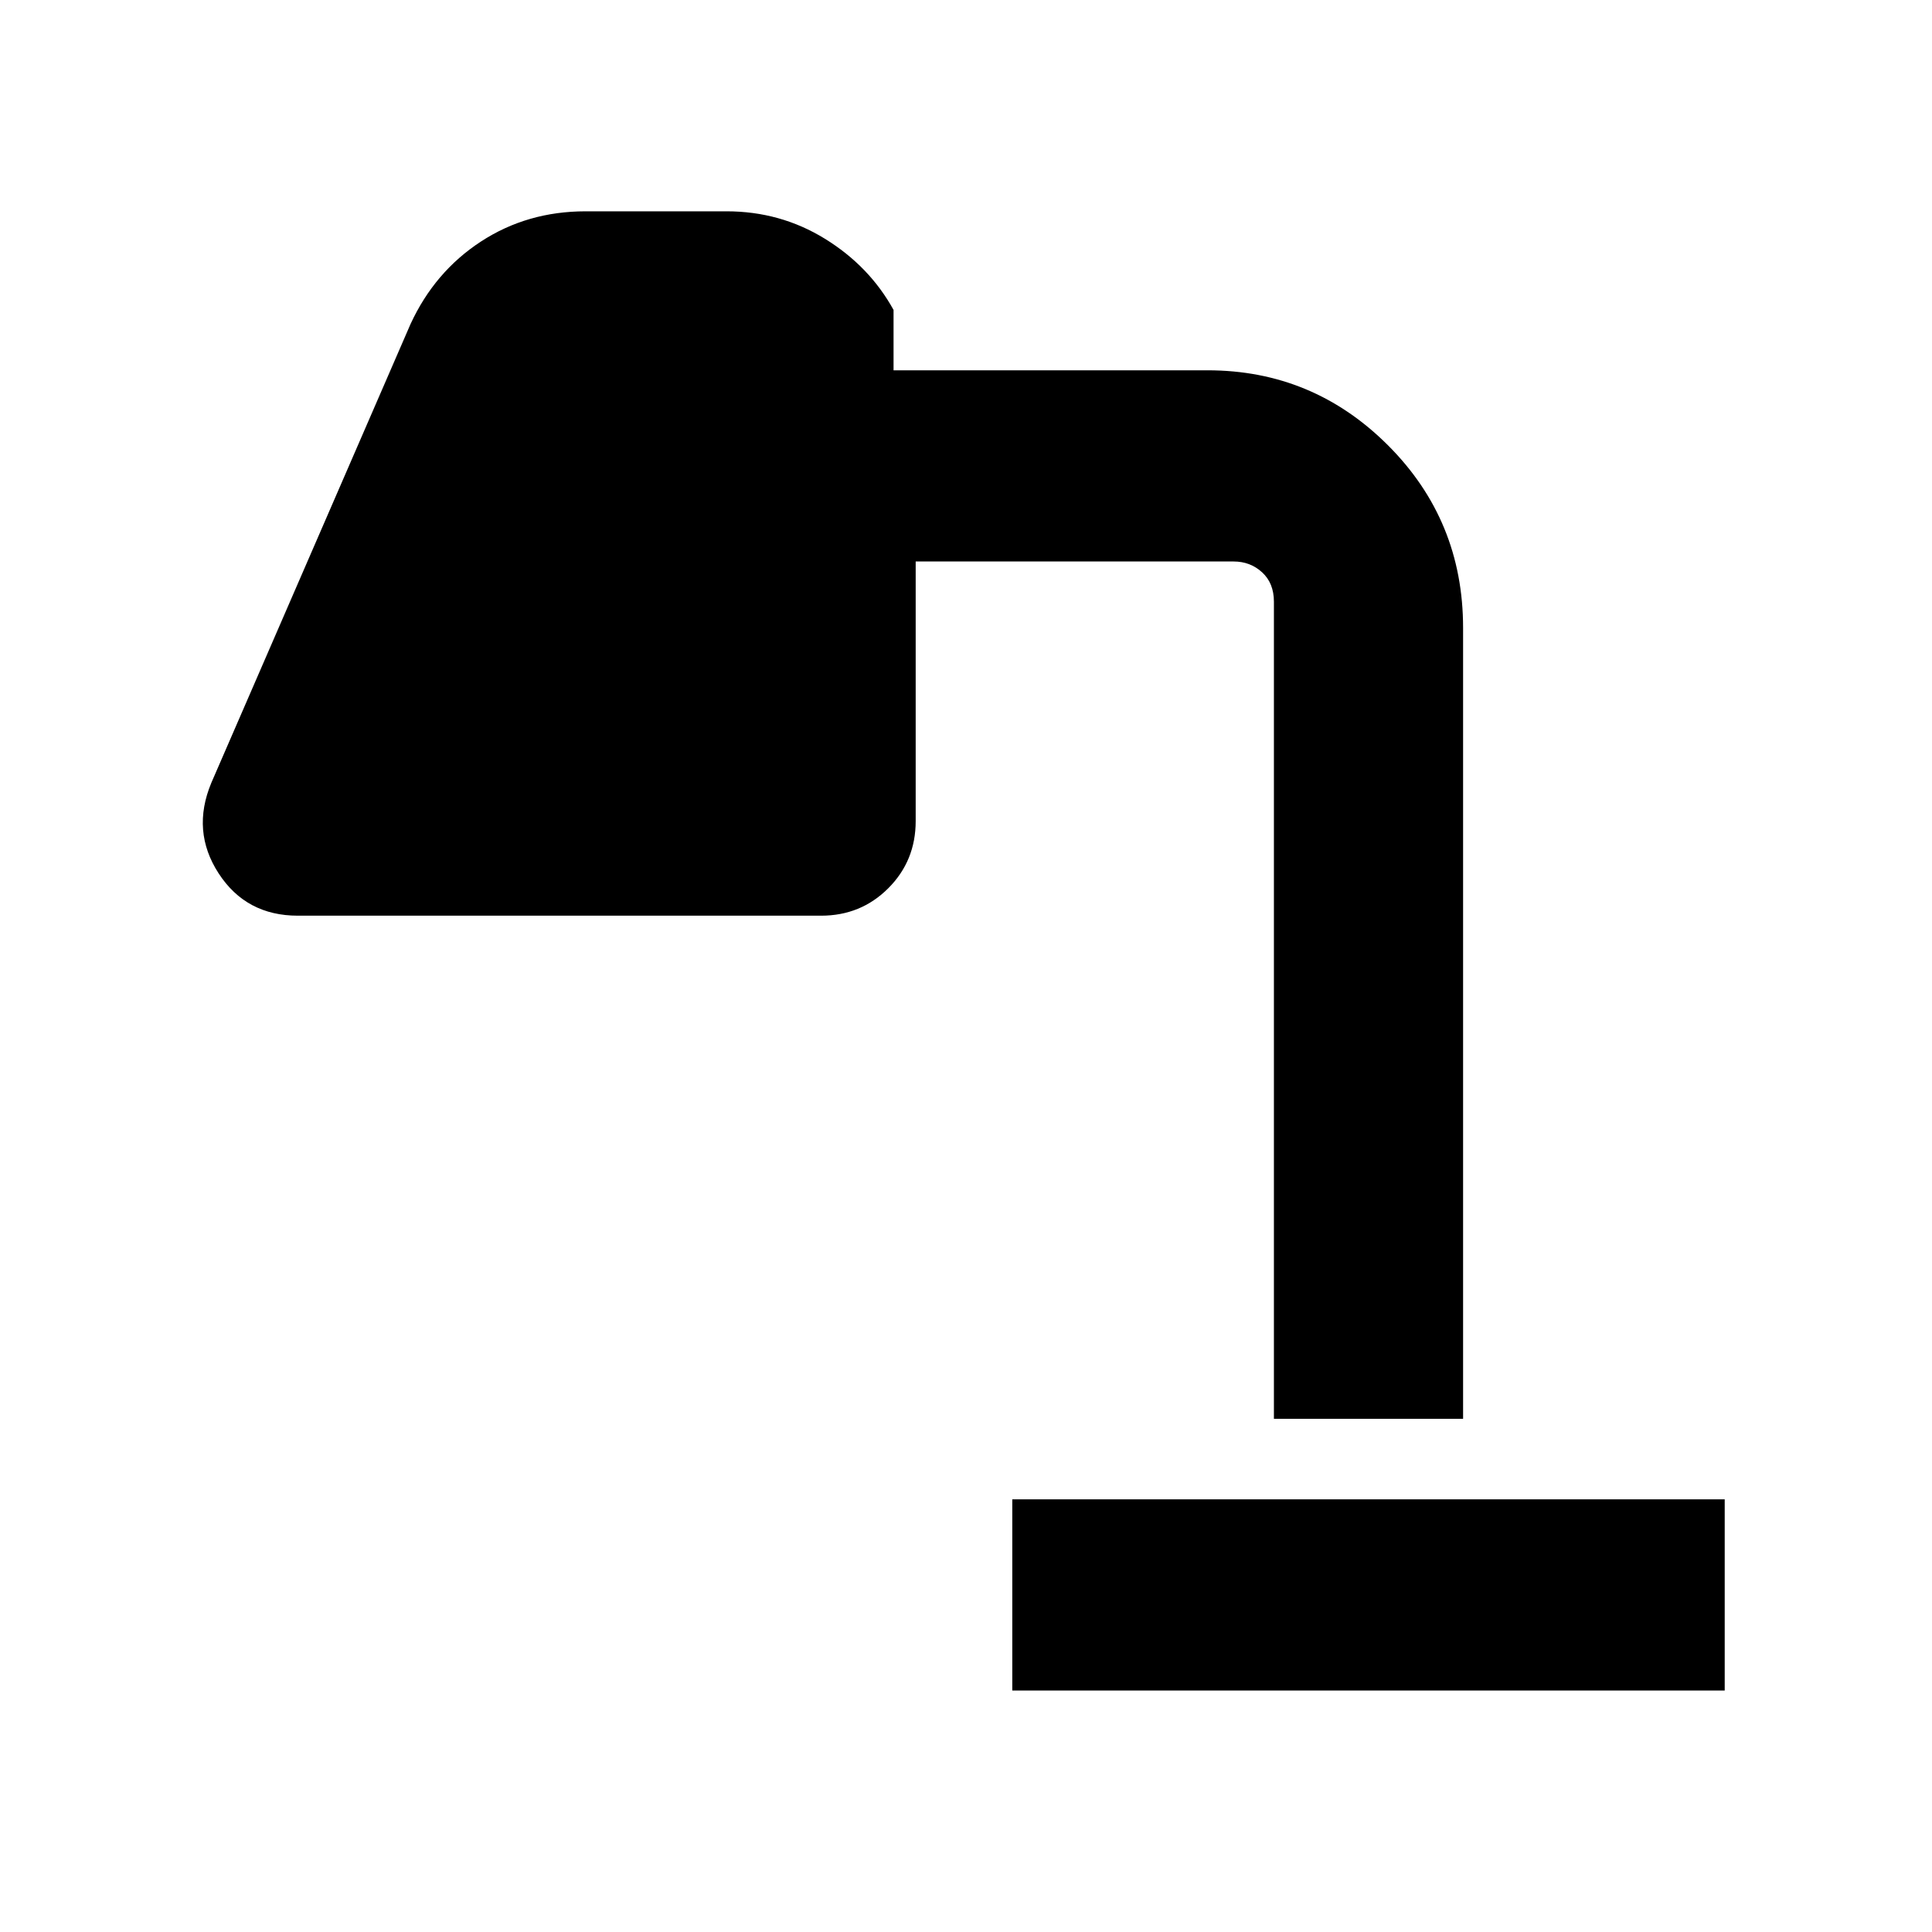 <svg xmlns="http://www.w3.org/2000/svg" width="48" height="48" viewBox="0 96 960 960"><path d="M503 936v-95h354v95H503Zm130-135V395q0-9.25-5.875-14.625T613 375H455v129q0 19.75-13.625 33.375T408 551H148q-25.696 0-39.348-21Q95 509 105 485l99-228q12-26 35-41t52-15h70q26.75 0 48.875 13.625T444 250v30h156q52.417 0 89.708 37.292Q727 354.583 727 408v393h-94Z"/></svg>